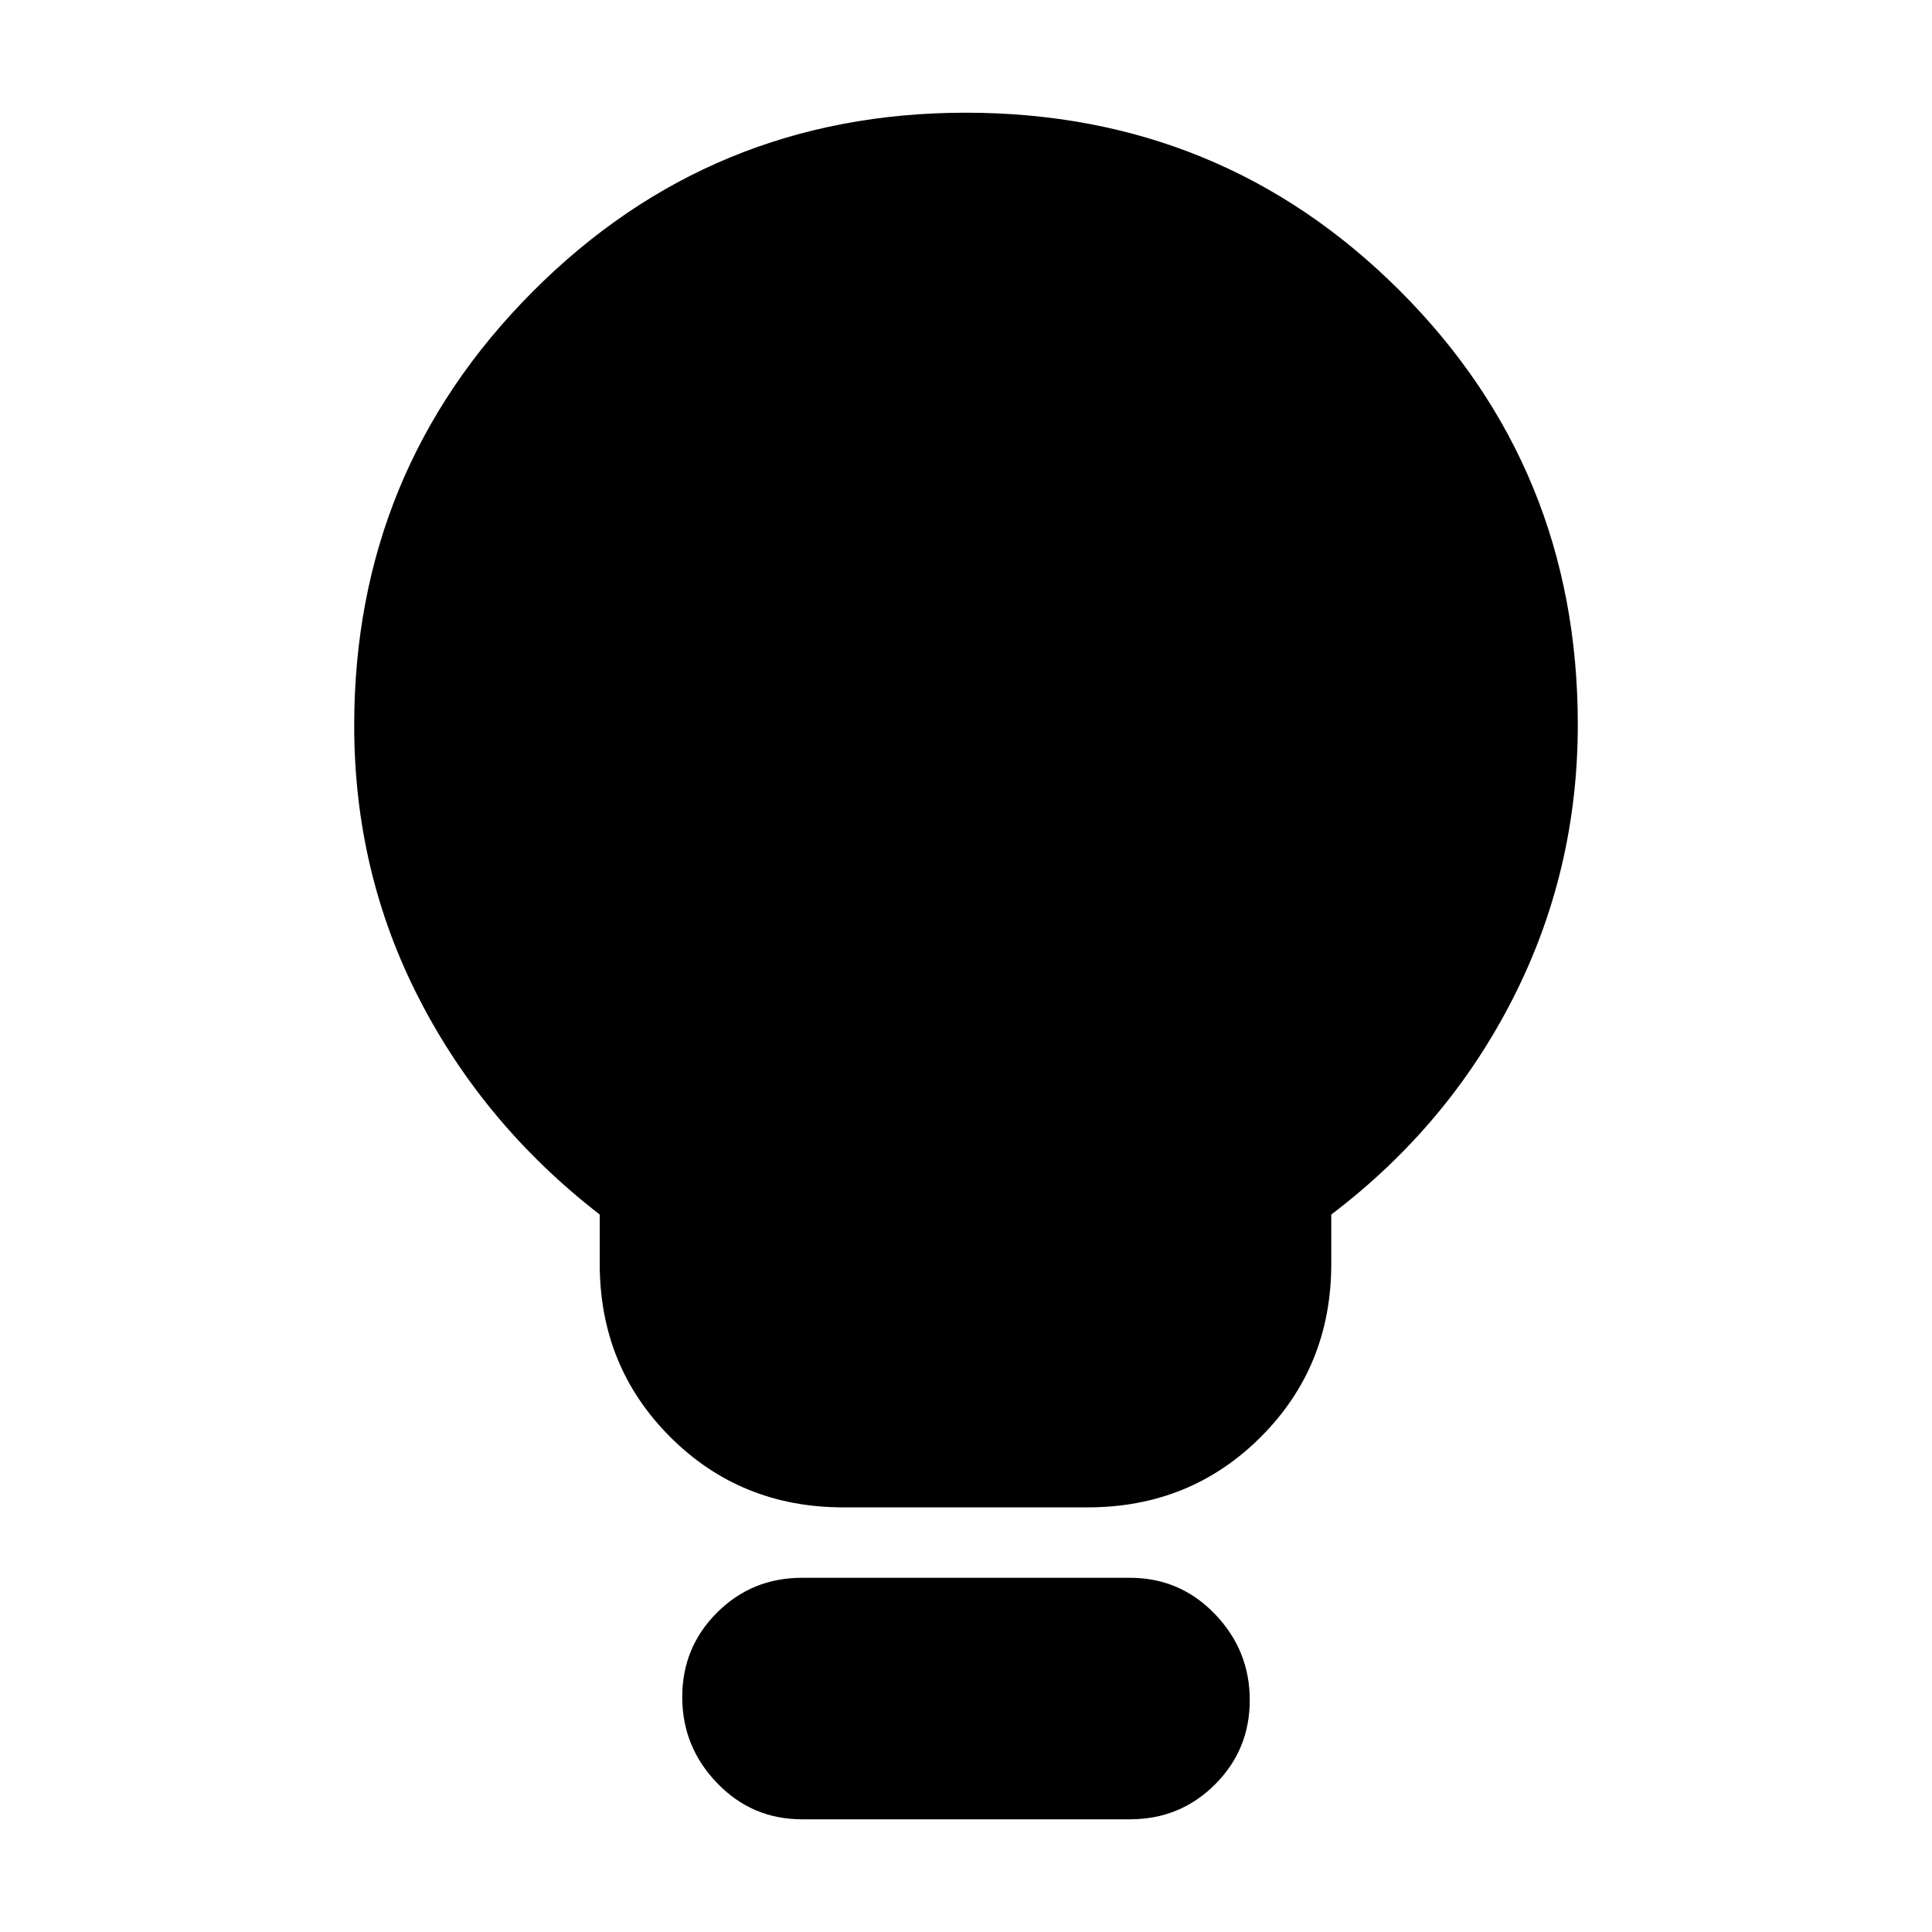 <svg xmlns="http://www.w3.org/2000/svg" height="24" viewBox="0 -960 960 960" width="24"><path d="M419-211q-51 0-86-35t-35-86v-24.5q-57.5-44.5-89.75-107.25T176-599.5Q176-726 264.6-815q88.61-89 215.25-89Q607-904 695.5-815.6 784-727.21 784-600q0 72.81-32.25 136.16Q719.5-400.5 661.5-356.5v24.5q0 51-35 86t-86 35H419ZM398.5-56q-24.85 0-42.17-18Q339-92 339-116.75q0-24.74 17.33-42Q373.65-176 398.5-176h163q24.85 0 42.17 18Q621-140 621-115.25q0 24.74-17.33 42Q586.35-56 561.5-56h-163Z"/></svg>